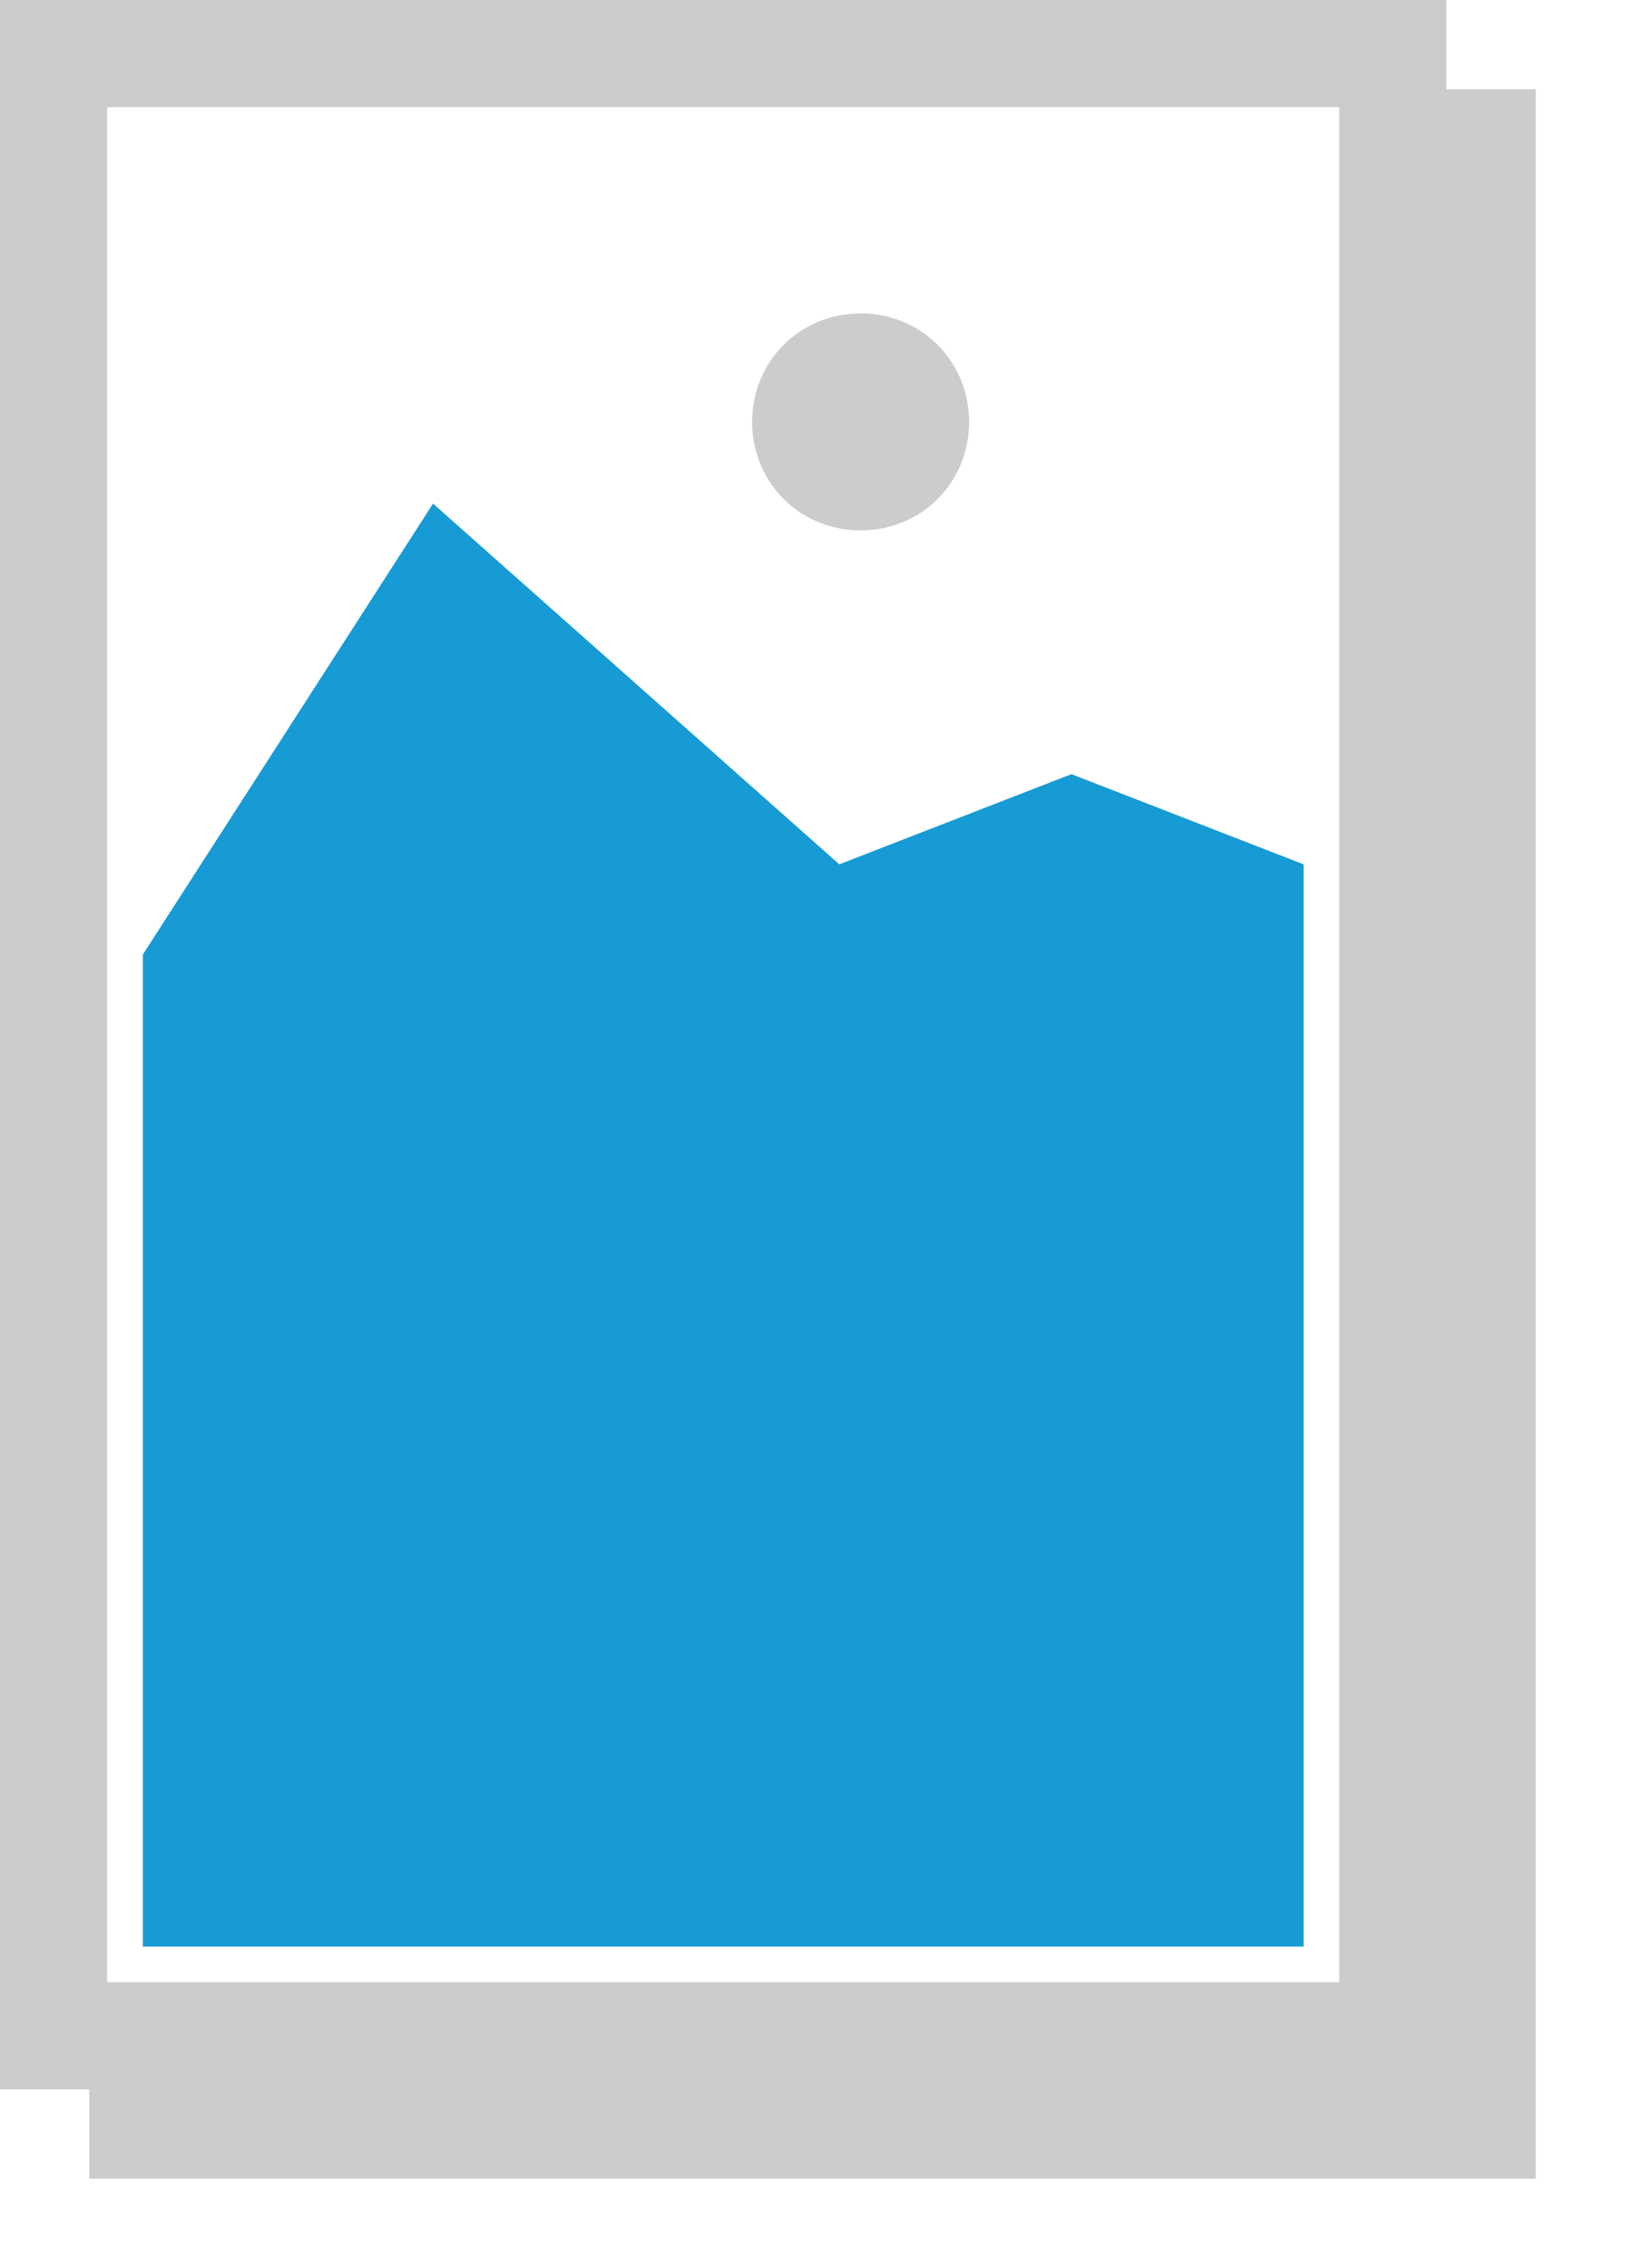 ﻿<?xml version="1.0" encoding="utf-8"?>
<svg version="1.1" xmlns:xlink="http://www.w3.org/1999/xlink" width="91px" height="127px" xmlns="http://www.w3.org/2000/svg">
  <defs>
    <filter x="287px" y="6px" width="91px" height="127px" filterUnits="userSpaceOnUse" id="filter161">
      <feOffset dx="5" dy="5" in="SourceAlpha" result="shadowOffsetInner" />
      <feGaussianBlur stdDeviation="2.5" in="shadowOffsetInner" result="shadowGaussian" />
      <feComposite in2="shadowGaussian" operator="atop" in="SourceAlpha" result="shadowComposite" />
      <feColorMatrix type="matrix" values="0 0 0 0 0  0 0 0 0 0  0 0 0 0 0  0 0 0 0.349 0  " in="shadowComposite" />
    </filter>
    <g id="widget162">
      <path d="M 287 6  L 368 6  L 368 123  L 287 123  L 287 6  " fill-rule="nonzero" fill="#cccccc" stroke="none" />
      <path d="M 293 12  L 362 12  L 362 117  L 293 117  L 293 12  " fill-rule="nonzero" fill="#ffffff" stroke="none" />
      <path d="M 335.195 35.7  C 331.793 35.7  329.12 33.027  329.12 29.625  C 329.12 26.223  331.793 23.55  335.195 23.55  C 338.597 23.55  341.27 26.223  341.27 29.625  C 341.27 33.027  338.597 35.7  335.195 35.7  " fill-rule="nonzero" fill="#cccccc" stroke="none" />
      <path d="M 295 115  L 295 59.45  L 311.25 34.2  L 334 54.4  L 347 49.35  L 360 54.4  L 360 115  L 295 115  " fill-rule="nonzero" fill="#169bd5" stroke="none" />
    </g>
  </defs>
  <g transform="matrix(1 0 0 1 -287 -6 )">
    <use xlink:href="#widget162" filter="url(#filter161)" />
    <use xlink:href="#widget162" />
  </g>
</svg>